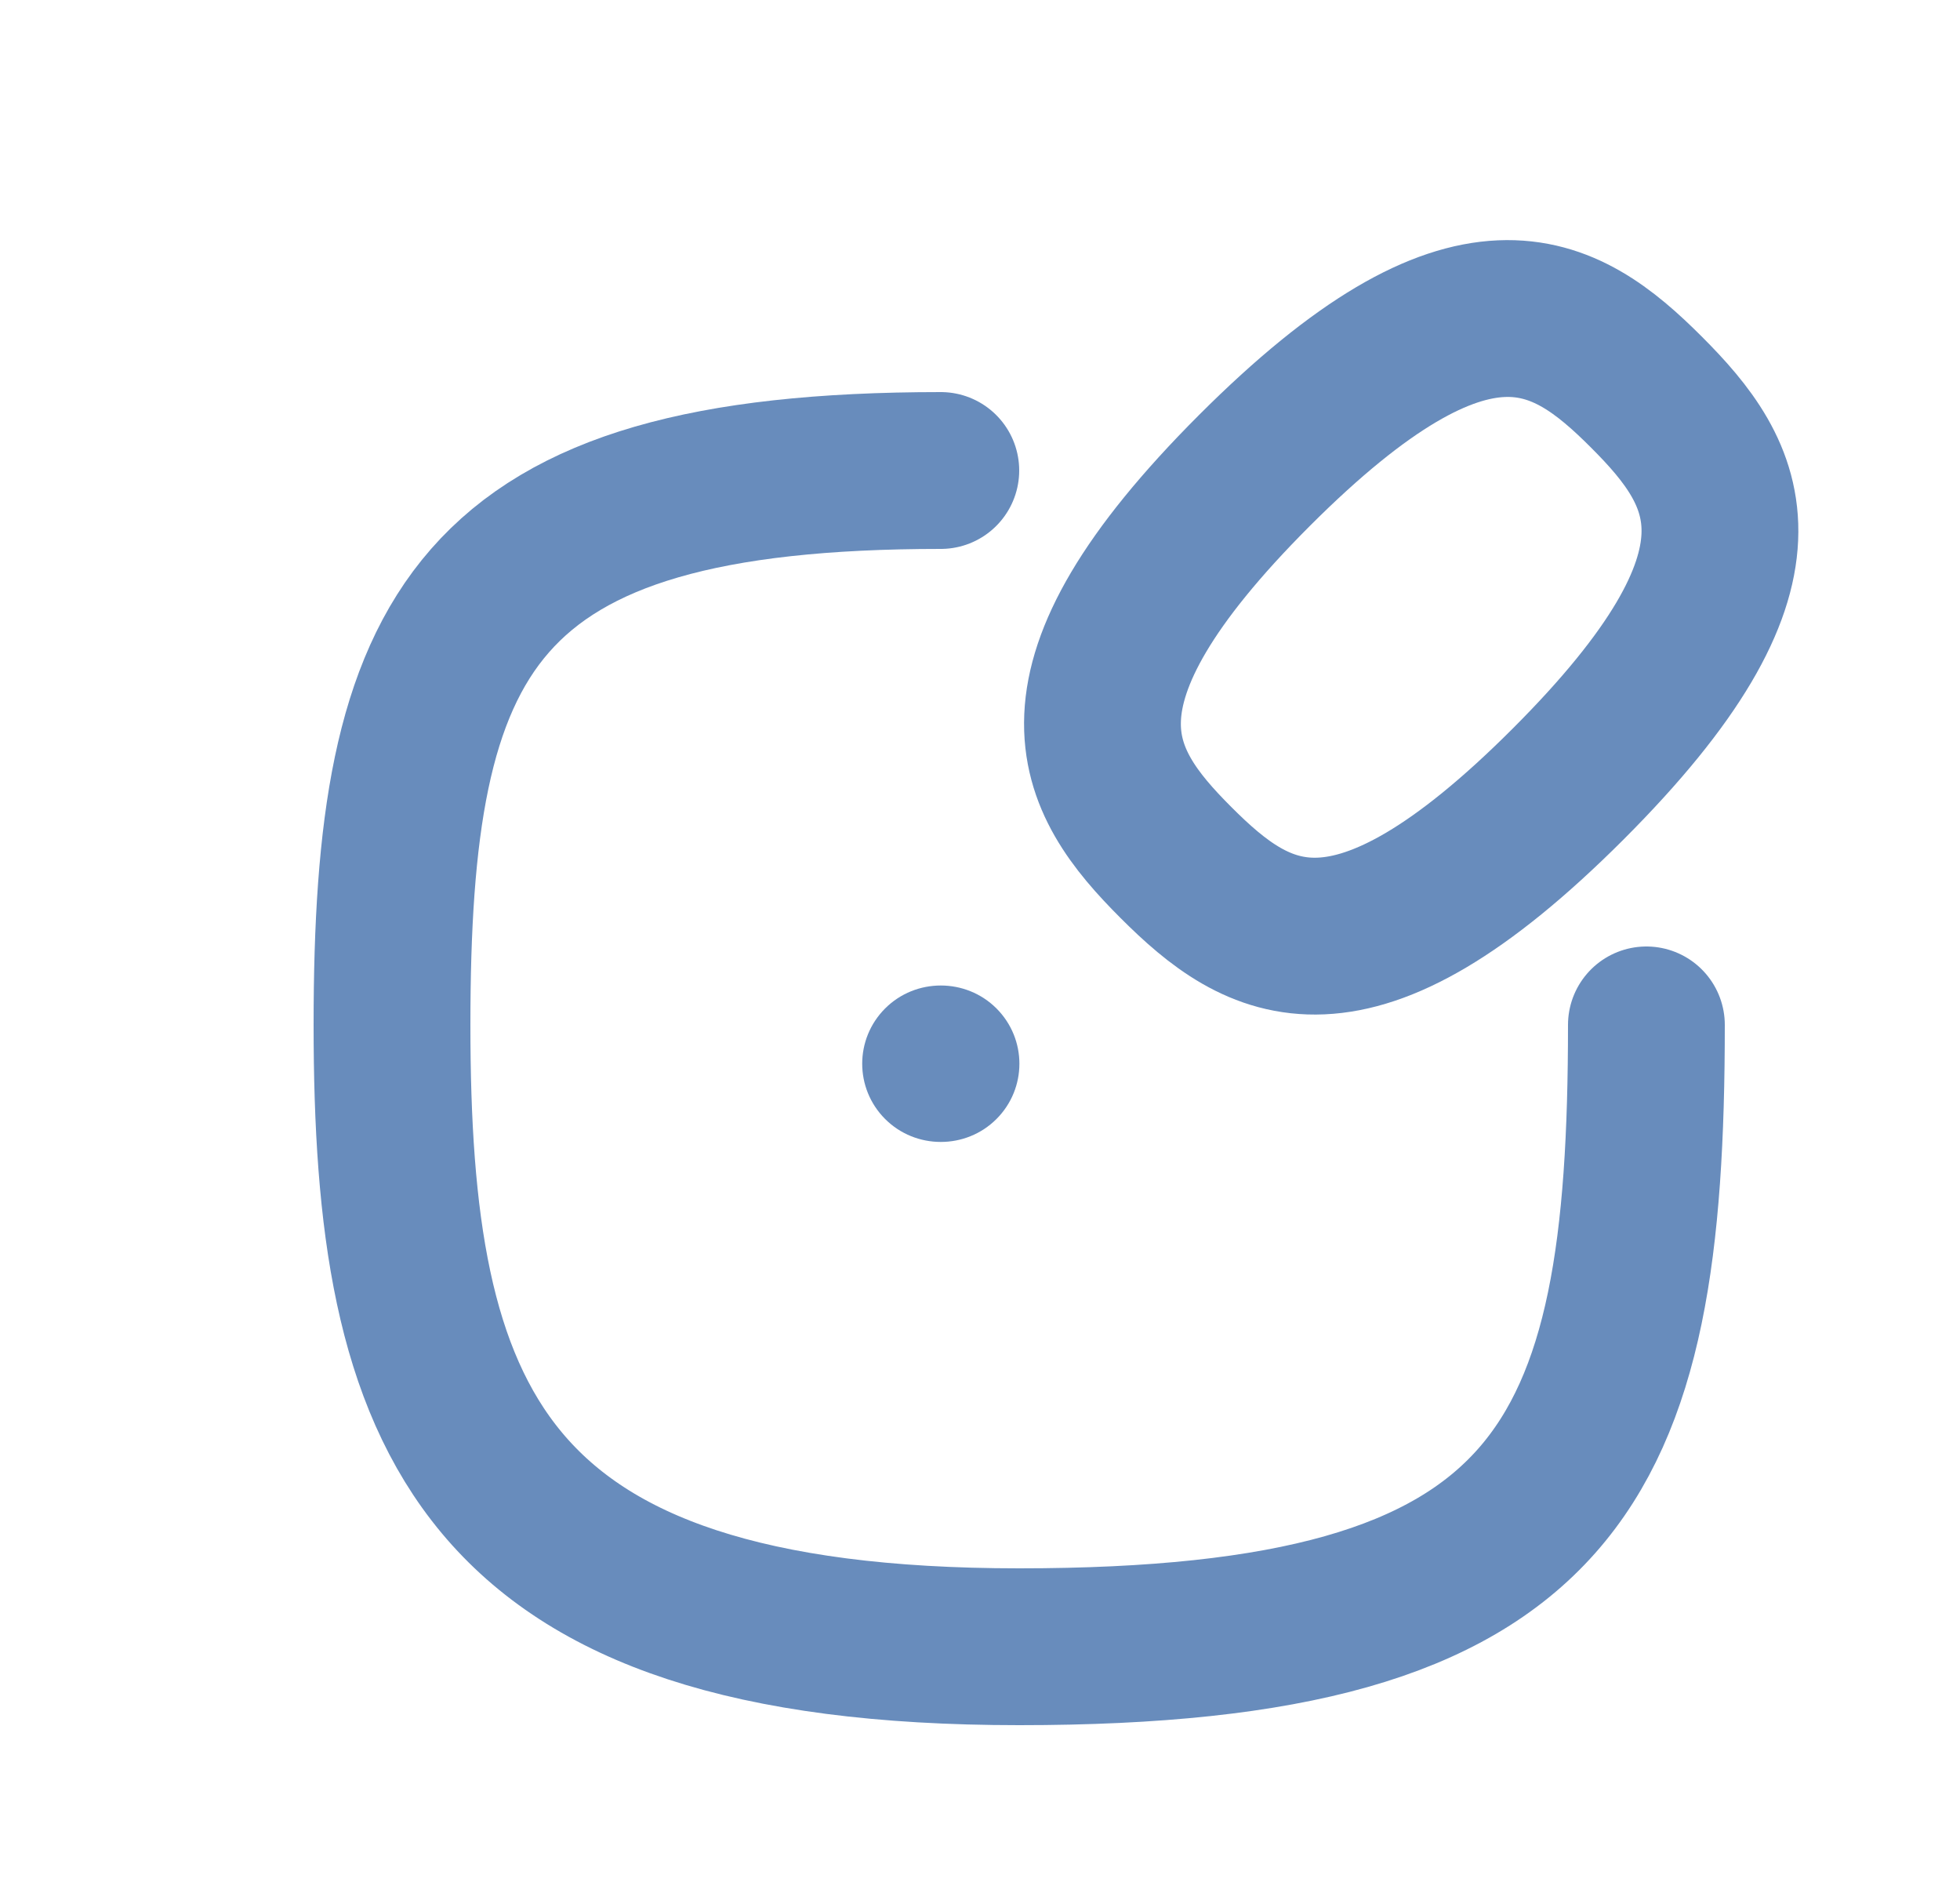 <svg xmlns="http://www.w3.org/2000/svg" viewBox="0 0 25 24" width="25" height="24">
	<style>
		tspan { white-space:pre }
		.shp0 { opacity: 0;fill: #000000 } 
		.shp1 { fill: none;stroke: #688cbc;stroke-linecap:round;stroke-linejoin:round;stroke-width: 2 } 
		.shp2 { fill: #688cbc } 
	</style>
	<g id="Faticons">
		<g id="Edit 3">
			<path id="Rectangle" class="shp0" d="M1 0L25 0L25 24L1 24L1 0Z" />
			<g id="Group">
				<path id="Stroke 1" class="shp1" d="M21 13.07C21 18.69 19.93 21 13 21C6.07 21 5 18.07 5 13.07C5 8.07 6 6 12 6" />
				<path id="Stroke 3" class="shp1" d="M15 11C13.95 9.95 13.22 8.78 16 6C18.78 3.22 19.95 3.95 21 5C22.05 6.05 22.78 7.22 20 10C17.22 12.78 16.05 12.05 15 11Z" />
				<path id="Fill 5" class="shp2" d="M12.71 14.27C12.32 14.66 11.68 14.66 11.29 14.27C10.9 13.88 10.9 13.25 11.29 12.86C11.68 12.47 12.32 12.47 12.71 12.86C13.1 13.25 13.1 13.88 12.71 14.27" />
			</g>
		</g>
	</g>
</svg>